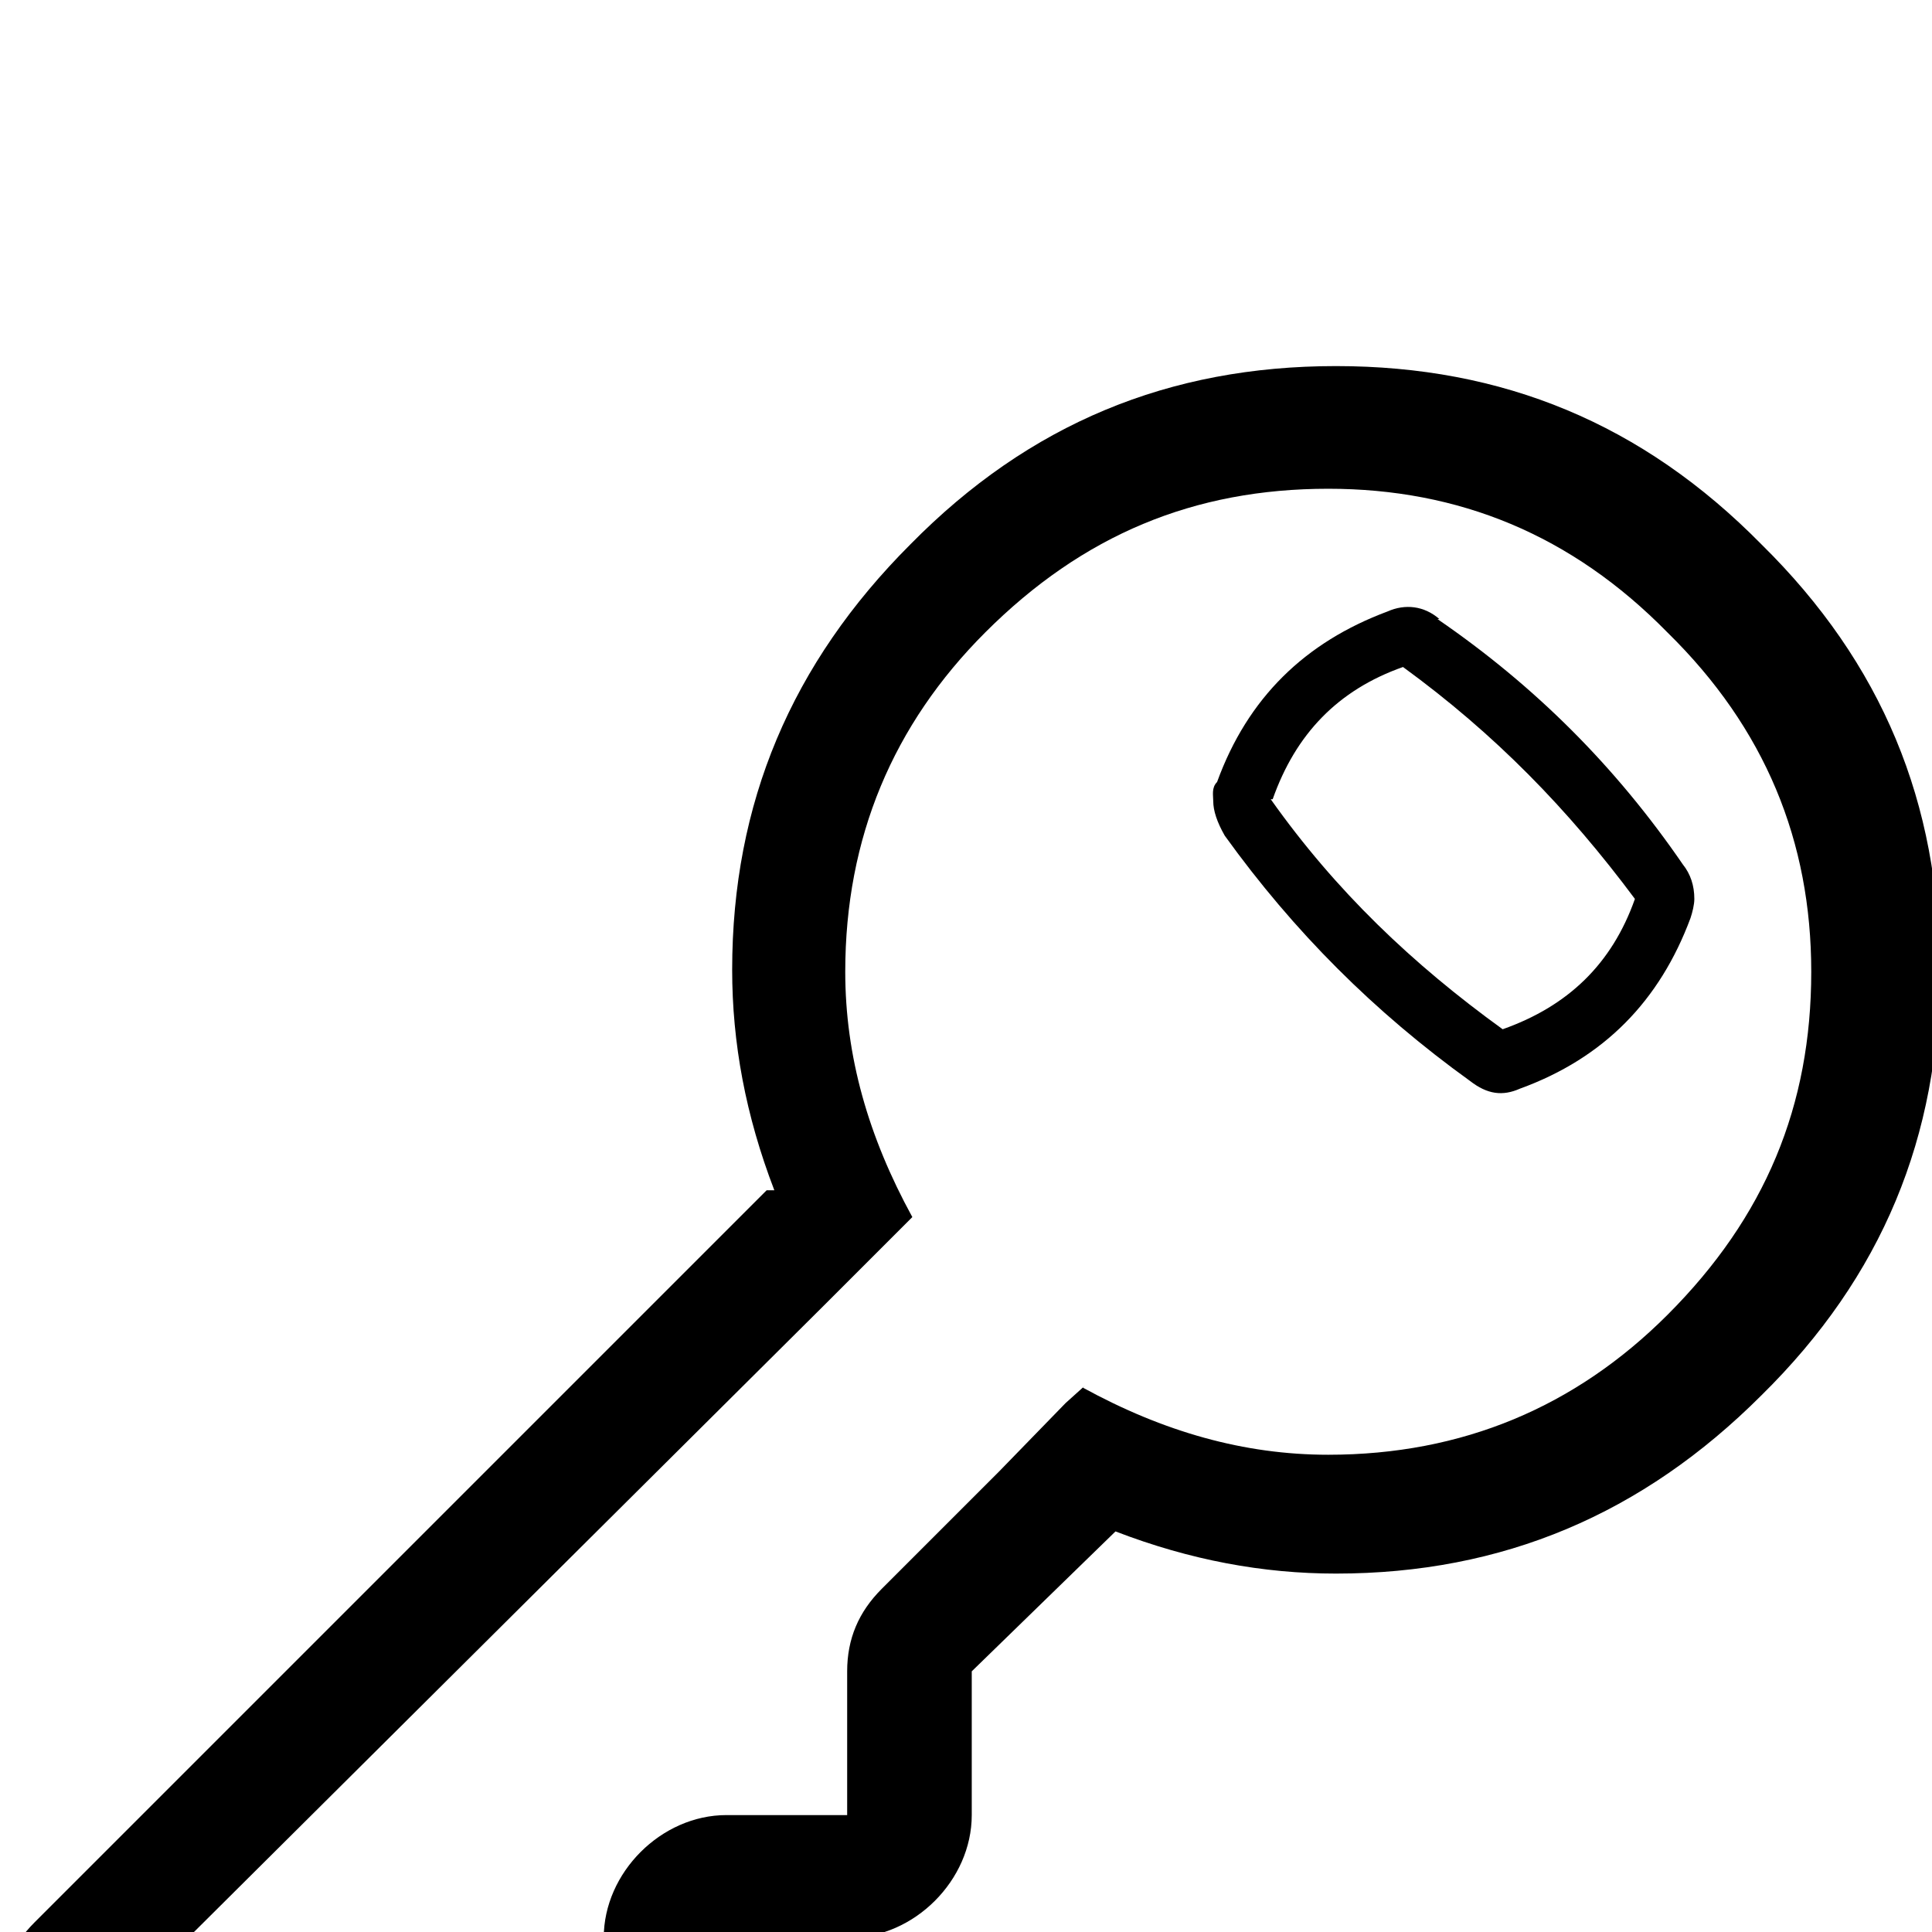 <svg xmlns="http://www.w3.org/2000/svg" viewBox="-3 -191 1008 1008"><path fill="currentColor" d="M748 132h-1c51 35 93 77 128 128 4 5 6 11 6 18 0 3-1 7-2 10-16 43-45 73-89 89-9 4-17 3-26-4-50-36-92-78-128-128-4-7-6-13-6-18 0-3-1-7 2-10 16-44 46-73 89-89 9-4 19-3 27 4zm-87 94h-1c34 48 74 86 121 120 34-12 57-34 69-68-35-47-73-86-121-121-34 12-56 35-68 69zm-98 306l-1 1c42 23 84 35 128 35 70 0 129-25 177-73 51-51 75-109 75-179 0-68-24-127-75-177-50-51-109-75-177-75-70 0-128 24-179 75-48 48-73 107-73 177 0 44 12 86 35 128l-45 45L60 855v91h89l45-45c12-12 28-18 45-18h73v-63c0-34 30-64 64-64h63v-75c0-17 6-31 18-43l61-61 35-36zM397 430h4c-15-39-22-77-22-115 0-87 31-160 93-222C534 30 607 0 694 0s160 30 222 93c63 62 93 135 93 222s-30 160-93 222c-62 62-135 93-222 93-38 0-76-7-115-22l-75 73v75c0 34-30 64-64 64h-63v63c0 34-30 64-64 64h-73l-45 45c-12 12-24 18-39 18H61c-34 0-64-30-64-64v-95c0-13 6-27 18-39z"/></svg>
